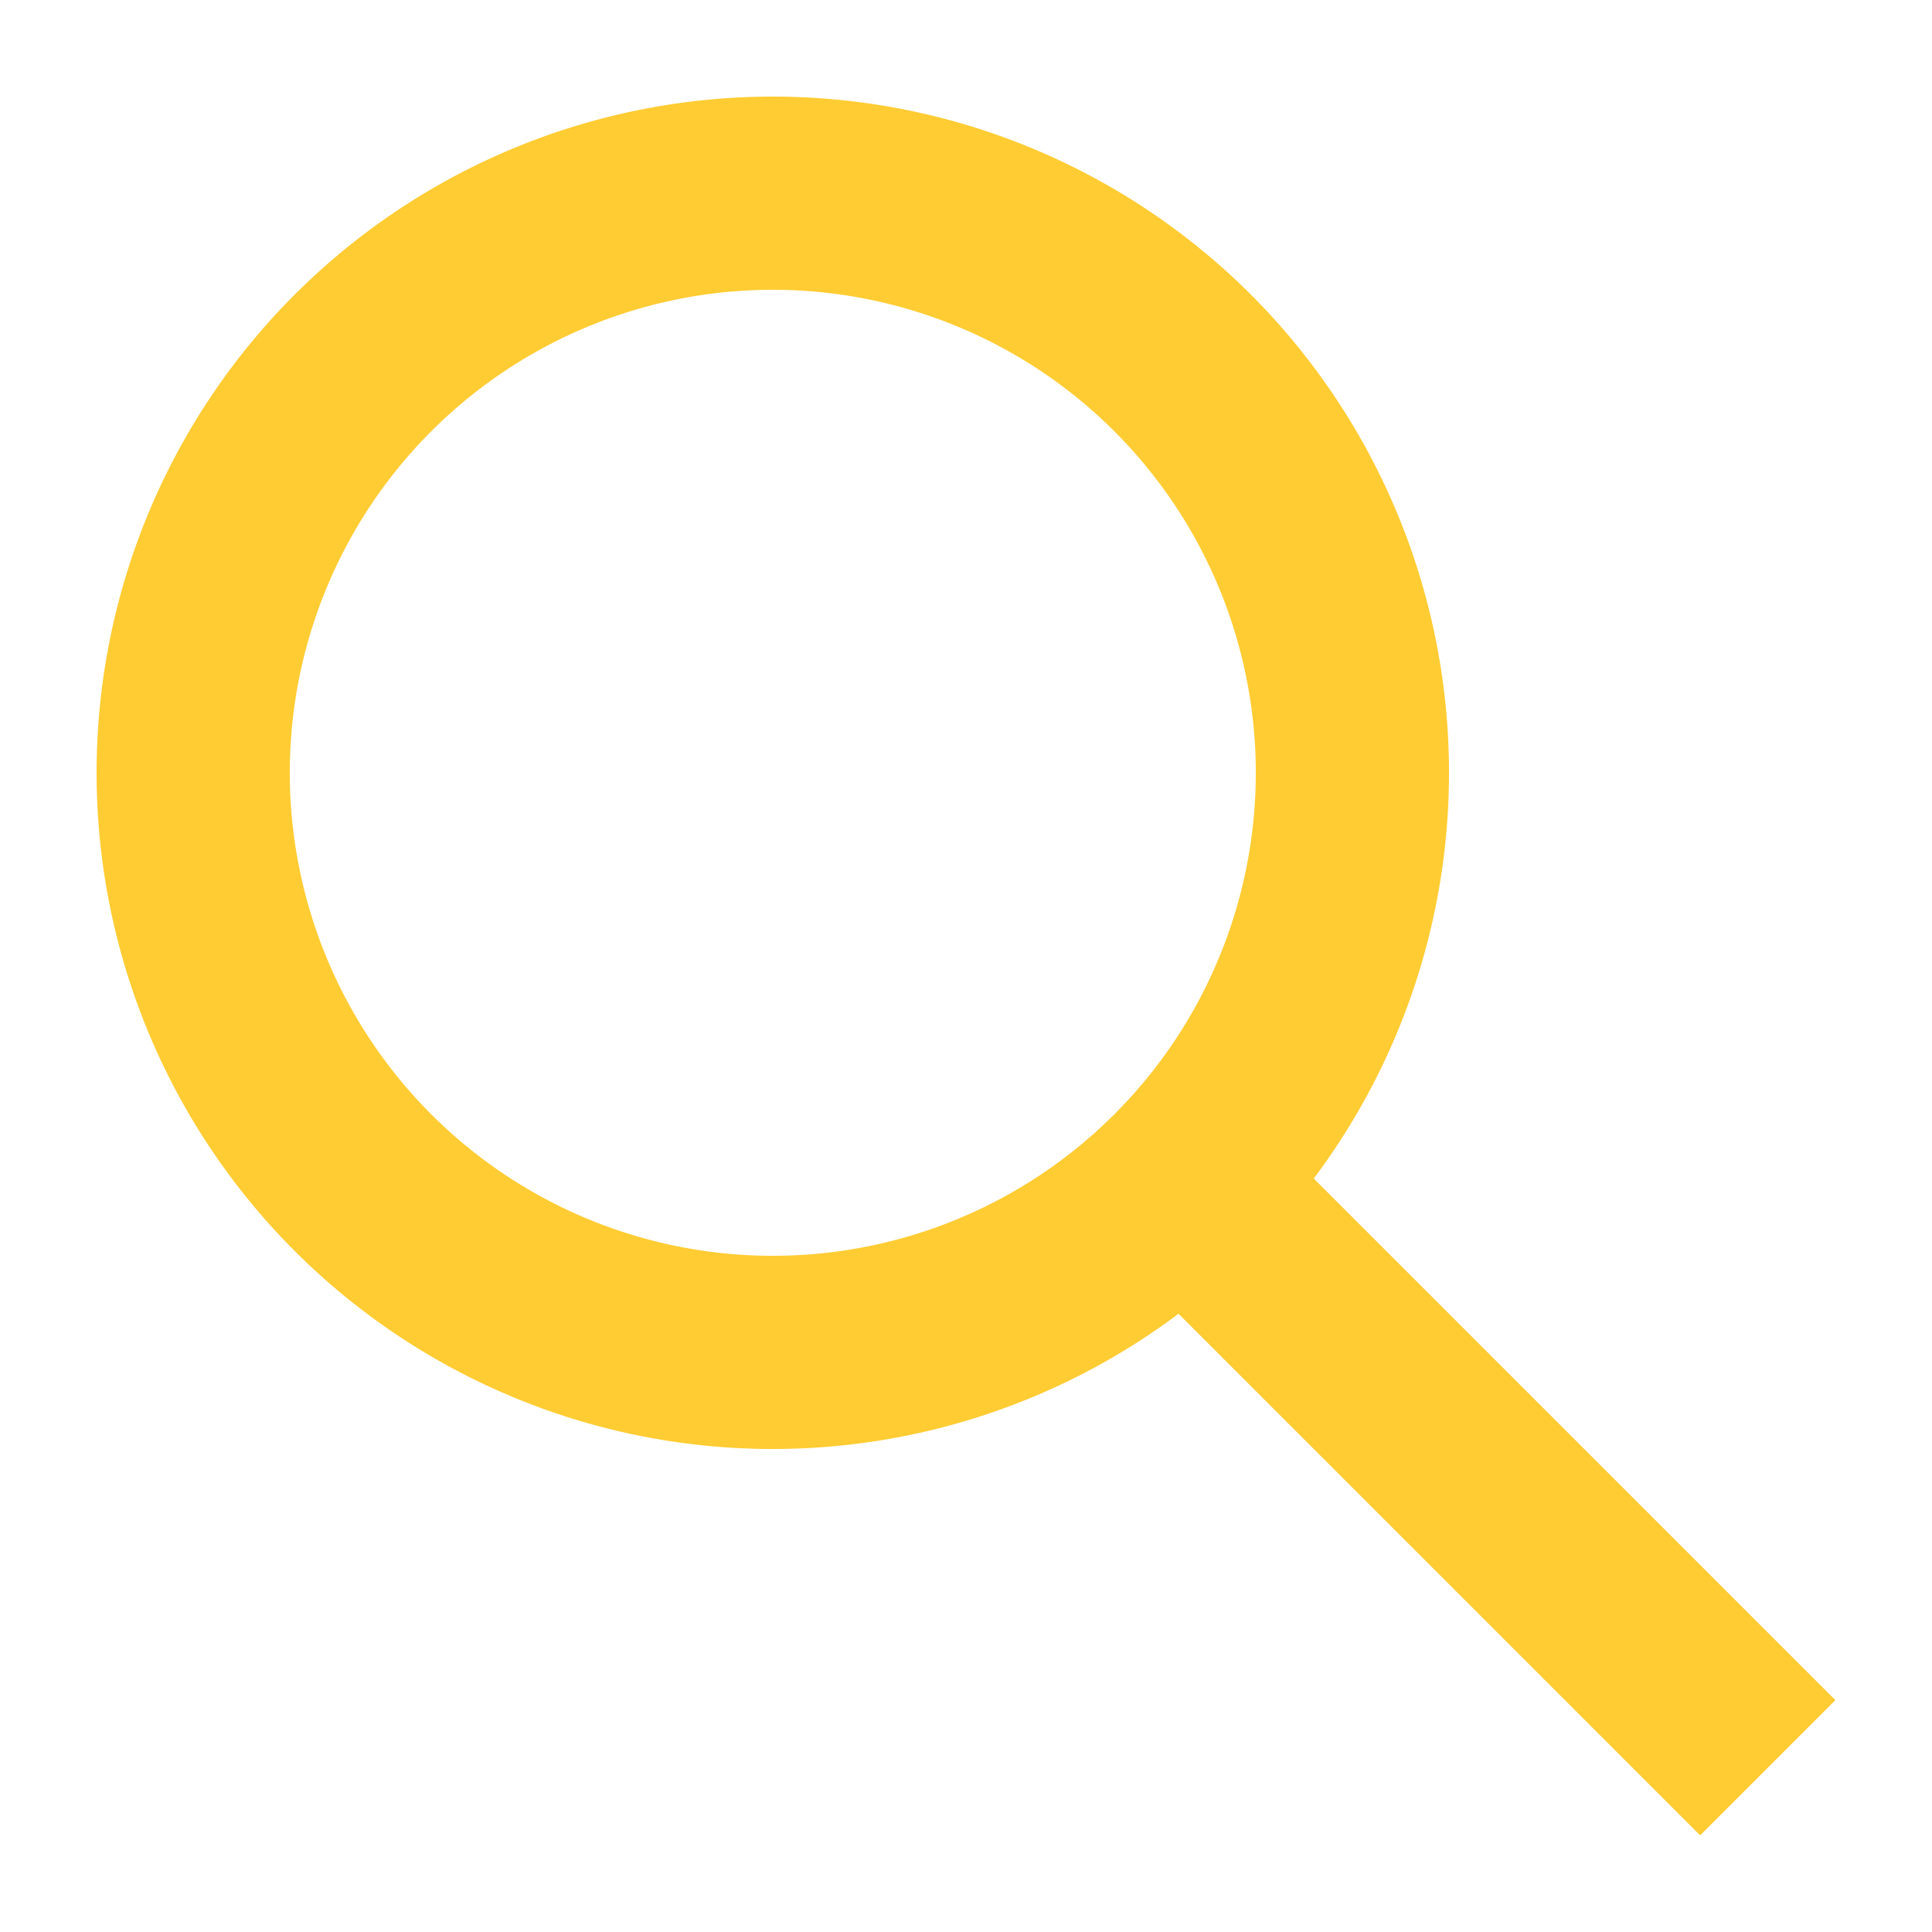 <?xml version="1.0" encoding="UTF-8"?>
<svg xmlns="http://www.w3.org/2000/svg" width="20" height="20" viewBox="0 0 20 20"><title>
		search
	</title><g fill="#fc3">
	
	<path d="M12.2 13.6a7 7 0 1 1 1.4-1.4l5.4 5.4-1.4 1.4-5.4-5.4zM3 8a5 5 0 1 0 10 0A5 5 0 1 0 3 8z"/>
</g></svg>
